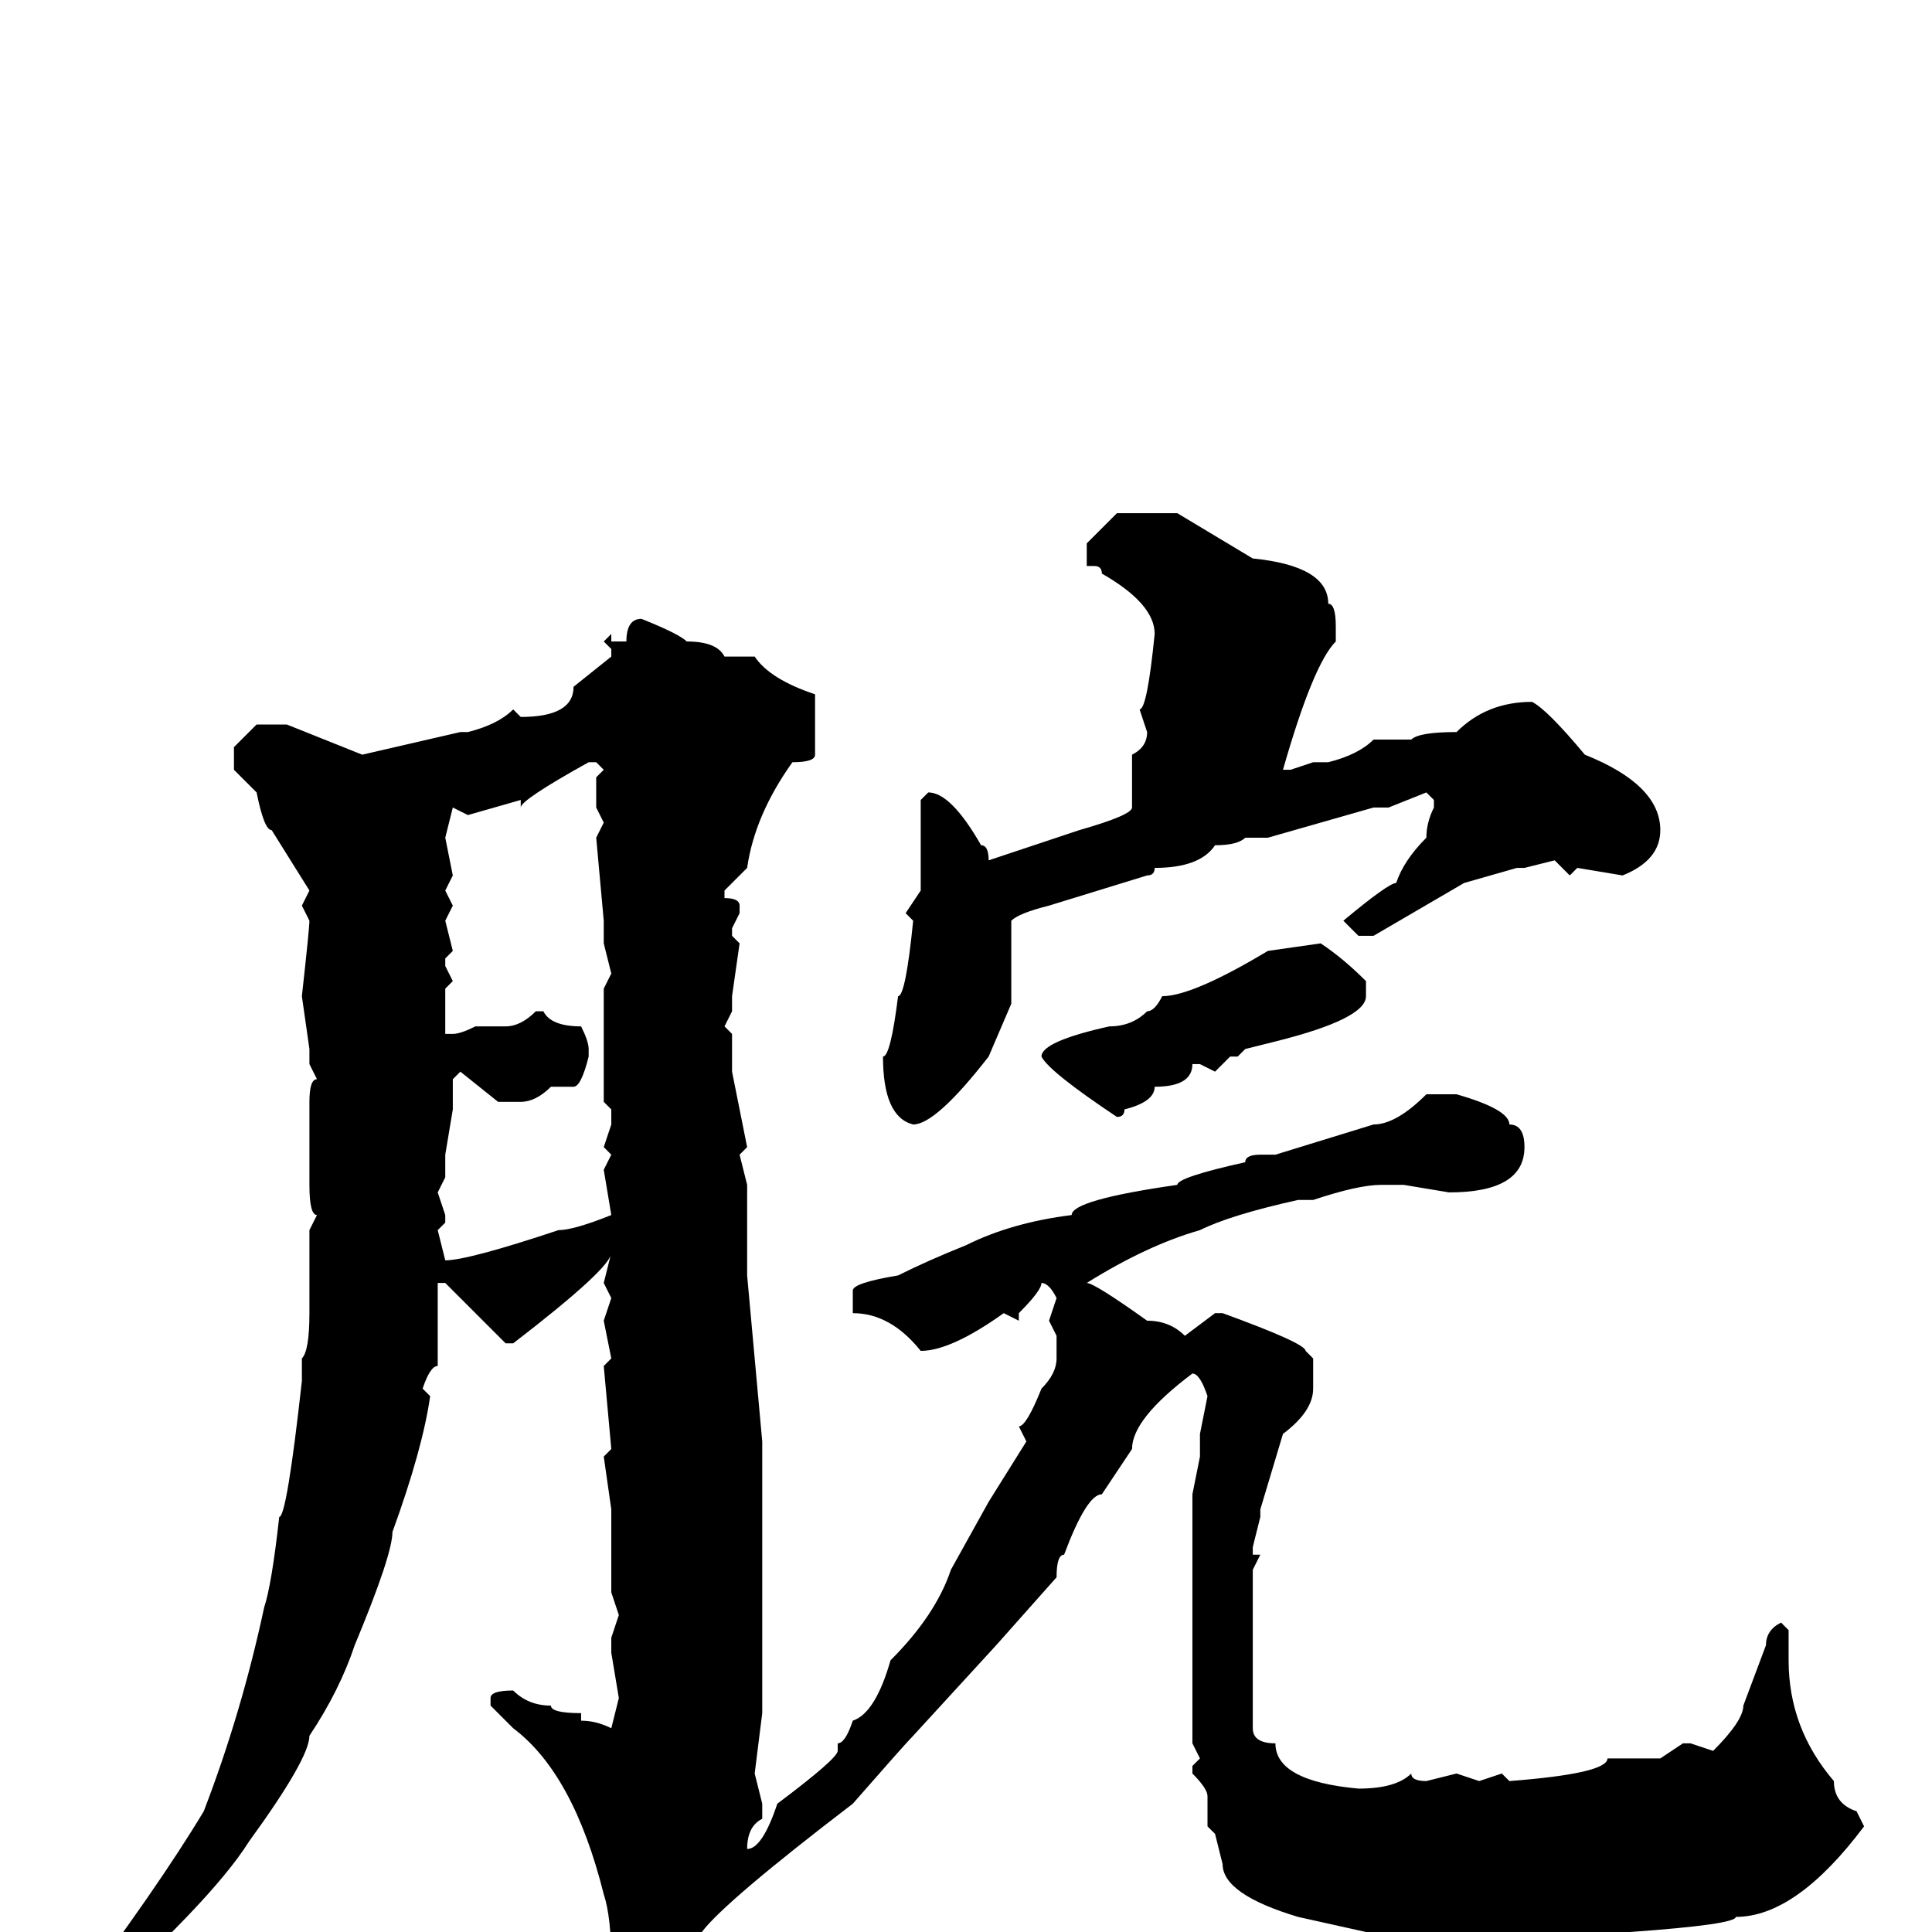 <svg xmlns="http://www.w3.org/2000/svg" viewBox="0 -256 256 256">
	<path fill="#000000" d="M148 -188H156L166 -182Q176 -181 176 -176Q177 -176 177 -173V-171Q174 -168 170 -154H171L174 -155H176Q180 -156 182 -158H187Q188 -159 193 -159Q197 -163 203 -163Q205 -162 210 -156Q220 -152 220 -146Q220 -142 215 -140L209 -141L208 -140L206 -142L202 -141H201L194 -139L182 -132H180L178 -134Q184 -139 185 -139Q186 -142 189 -145Q189 -147 190 -149V-150L189 -151L184 -149H182L168 -145H165Q164 -144 161 -144Q159 -141 153 -141Q153 -140 152 -140L139 -136Q135 -135 134 -134V-131V-123L131 -116Q124 -107 121 -107Q117 -108 117 -116Q118 -116 119 -124Q120 -124 121 -134L120 -135L122 -138V-142V-143V-150L123 -151Q126 -151 130 -144Q131 -144 131 -142L143 -146Q150 -148 150 -149V-150V-152V-156Q152 -157 152 -159L151 -162Q152 -162 153 -172Q153 -176 146 -180Q146 -181 145 -181H144V-184ZM85 -174Q90 -172 91 -171Q95 -171 96 -169H100Q102 -166 108 -164V-156Q108 -155 105 -155Q100 -148 99 -141L96 -138V-137Q98 -137 98 -136V-135L97 -133V-132L98 -131L97 -124V-122L96 -120L97 -119V-114L99 -104L98 -103L99 -99V-96V-91V-89V-87L101 -65V-50V-29L100 -21L101 -17V-15Q99 -14 99 -11Q101 -11 103 -17Q111 -23 111 -24V-25Q112 -25 113 -28Q116 -29 118 -36Q124 -42 126 -48L131 -57L136 -65L135 -67Q136 -67 138 -72Q140 -74 140 -76V-79L139 -81L140 -84Q139 -86 138 -86Q138 -85 135 -82V-81L133 -82Q126 -77 122 -77Q118 -82 113 -82V-83V-85Q113 -86 119 -87Q123 -89 128 -91Q134 -94 142 -95Q142 -97 156 -99Q156 -100 165 -102Q165 -103 167 -103H169L182 -107Q185 -107 189 -111H193Q200 -109 200 -107Q202 -107 202 -104Q202 -98 192 -98L186 -99H183Q180 -99 174 -97H172Q163 -95 159 -93Q152 -91 144 -86Q145 -86 152 -81Q155 -81 157 -79L161 -82H162Q173 -78 173 -77L174 -76V-72Q174 -69 170 -66L167 -56V-55L166 -51V-50H167L166 -48V-47V-39V-35V-34V-30V-27Q166 -25 169 -25Q169 -20 180 -19Q185 -19 187 -21Q187 -20 189 -20L193 -21L196 -20L199 -21L200 -20Q213 -21 213 -23H214H220L223 -25H224L227 -24Q231 -28 231 -30L234 -38Q234 -40 236 -41L237 -40V-36Q237 -27 243 -20Q243 -17 246 -16L247 -14Q238 -2 230 -2Q230 -1 216 0Q214 1 211 1H209V0L208 1H196L194 0L193 1H192L188 0L185 1L184 0H183H181L172 -2Q162 -5 162 -9L161 -13L160 -14V-18Q160 -19 158 -21V-22L159 -23L158 -25V-31V-34V-38V-43V-47V-51V-53V-55V-58L159 -63V-66L160 -71Q159 -74 158 -74Q150 -68 150 -64L146 -58Q144 -58 141 -50Q140 -50 140 -47L132 -38L121 -26Q120 -25 113 -17Q96 -4 93 0Q87 9 85 9Q82 9 81 6V4Q81 -2 80 -5Q76 -21 68 -27L65 -30V-31Q65 -32 68 -32Q70 -30 73 -30Q73 -29 77 -29V-28Q79 -28 81 -27L82 -31L81 -37V-39L82 -42L81 -45V-56L80 -63L81 -64L80 -75L81 -76L80 -81L81 -84L80 -86L81 -90Q81 -88 68 -78H67L59 -86H58V-75Q57 -75 56 -72L57 -71Q56 -64 52 -53Q52 -50 47 -38Q45 -32 41 -26Q41 -23 33 -12Q28 -4 10 12L9 11V10Q21 -6 27 -16Q32 -29 35 -43Q36 -46 37 -55Q38 -55 40 -73V-74V-76Q41 -77 41 -82V-84V-91V-93L42 -95Q41 -95 41 -99V-100V-104V-110Q41 -113 42 -113L41 -115V-116V-117L40 -124Q41 -133 41 -134L40 -136L41 -138L36 -146Q35 -146 34 -151L31 -154V-157L34 -160H38L48 -156L61 -159H62Q66 -160 68 -162L69 -161Q76 -161 76 -165L81 -169V-170L80 -171L81 -172V-171H83Q83 -174 85 -174ZM69 -149V-150L62 -148L60 -149L59 -145L60 -140L59 -138L60 -136L59 -134L60 -130L59 -129V-128L60 -126L59 -125V-123V-119H60Q61 -119 63 -120H65H67Q69 -120 71 -122H72Q73 -120 77 -120Q78 -118 78 -117V-116Q77 -112 76 -112H73Q71 -110 69 -110H66L61 -114L60 -113V-109L59 -103V-100L58 -98L59 -95V-94L58 -93L59 -89Q62 -89 74 -93Q76 -93 81 -95L80 -101L81 -103L80 -104L81 -107V-109L80 -110V-114V-121V-124V-125L81 -127L80 -131V-134L79 -145L80 -147L79 -149V-151V-153L80 -154L79 -155H78Q69 -150 69 -149ZM175 -131Q178 -129 181 -126V-124Q181 -121 169 -118L165 -117L164 -116H163L161 -114L159 -115H158Q158 -112 153 -112Q153 -110 149 -109Q149 -108 148 -108Q139 -114 138 -116Q138 -118 147 -120Q150 -120 152 -122Q153 -122 154 -124Q158 -124 168 -130Z"/>
</svg>